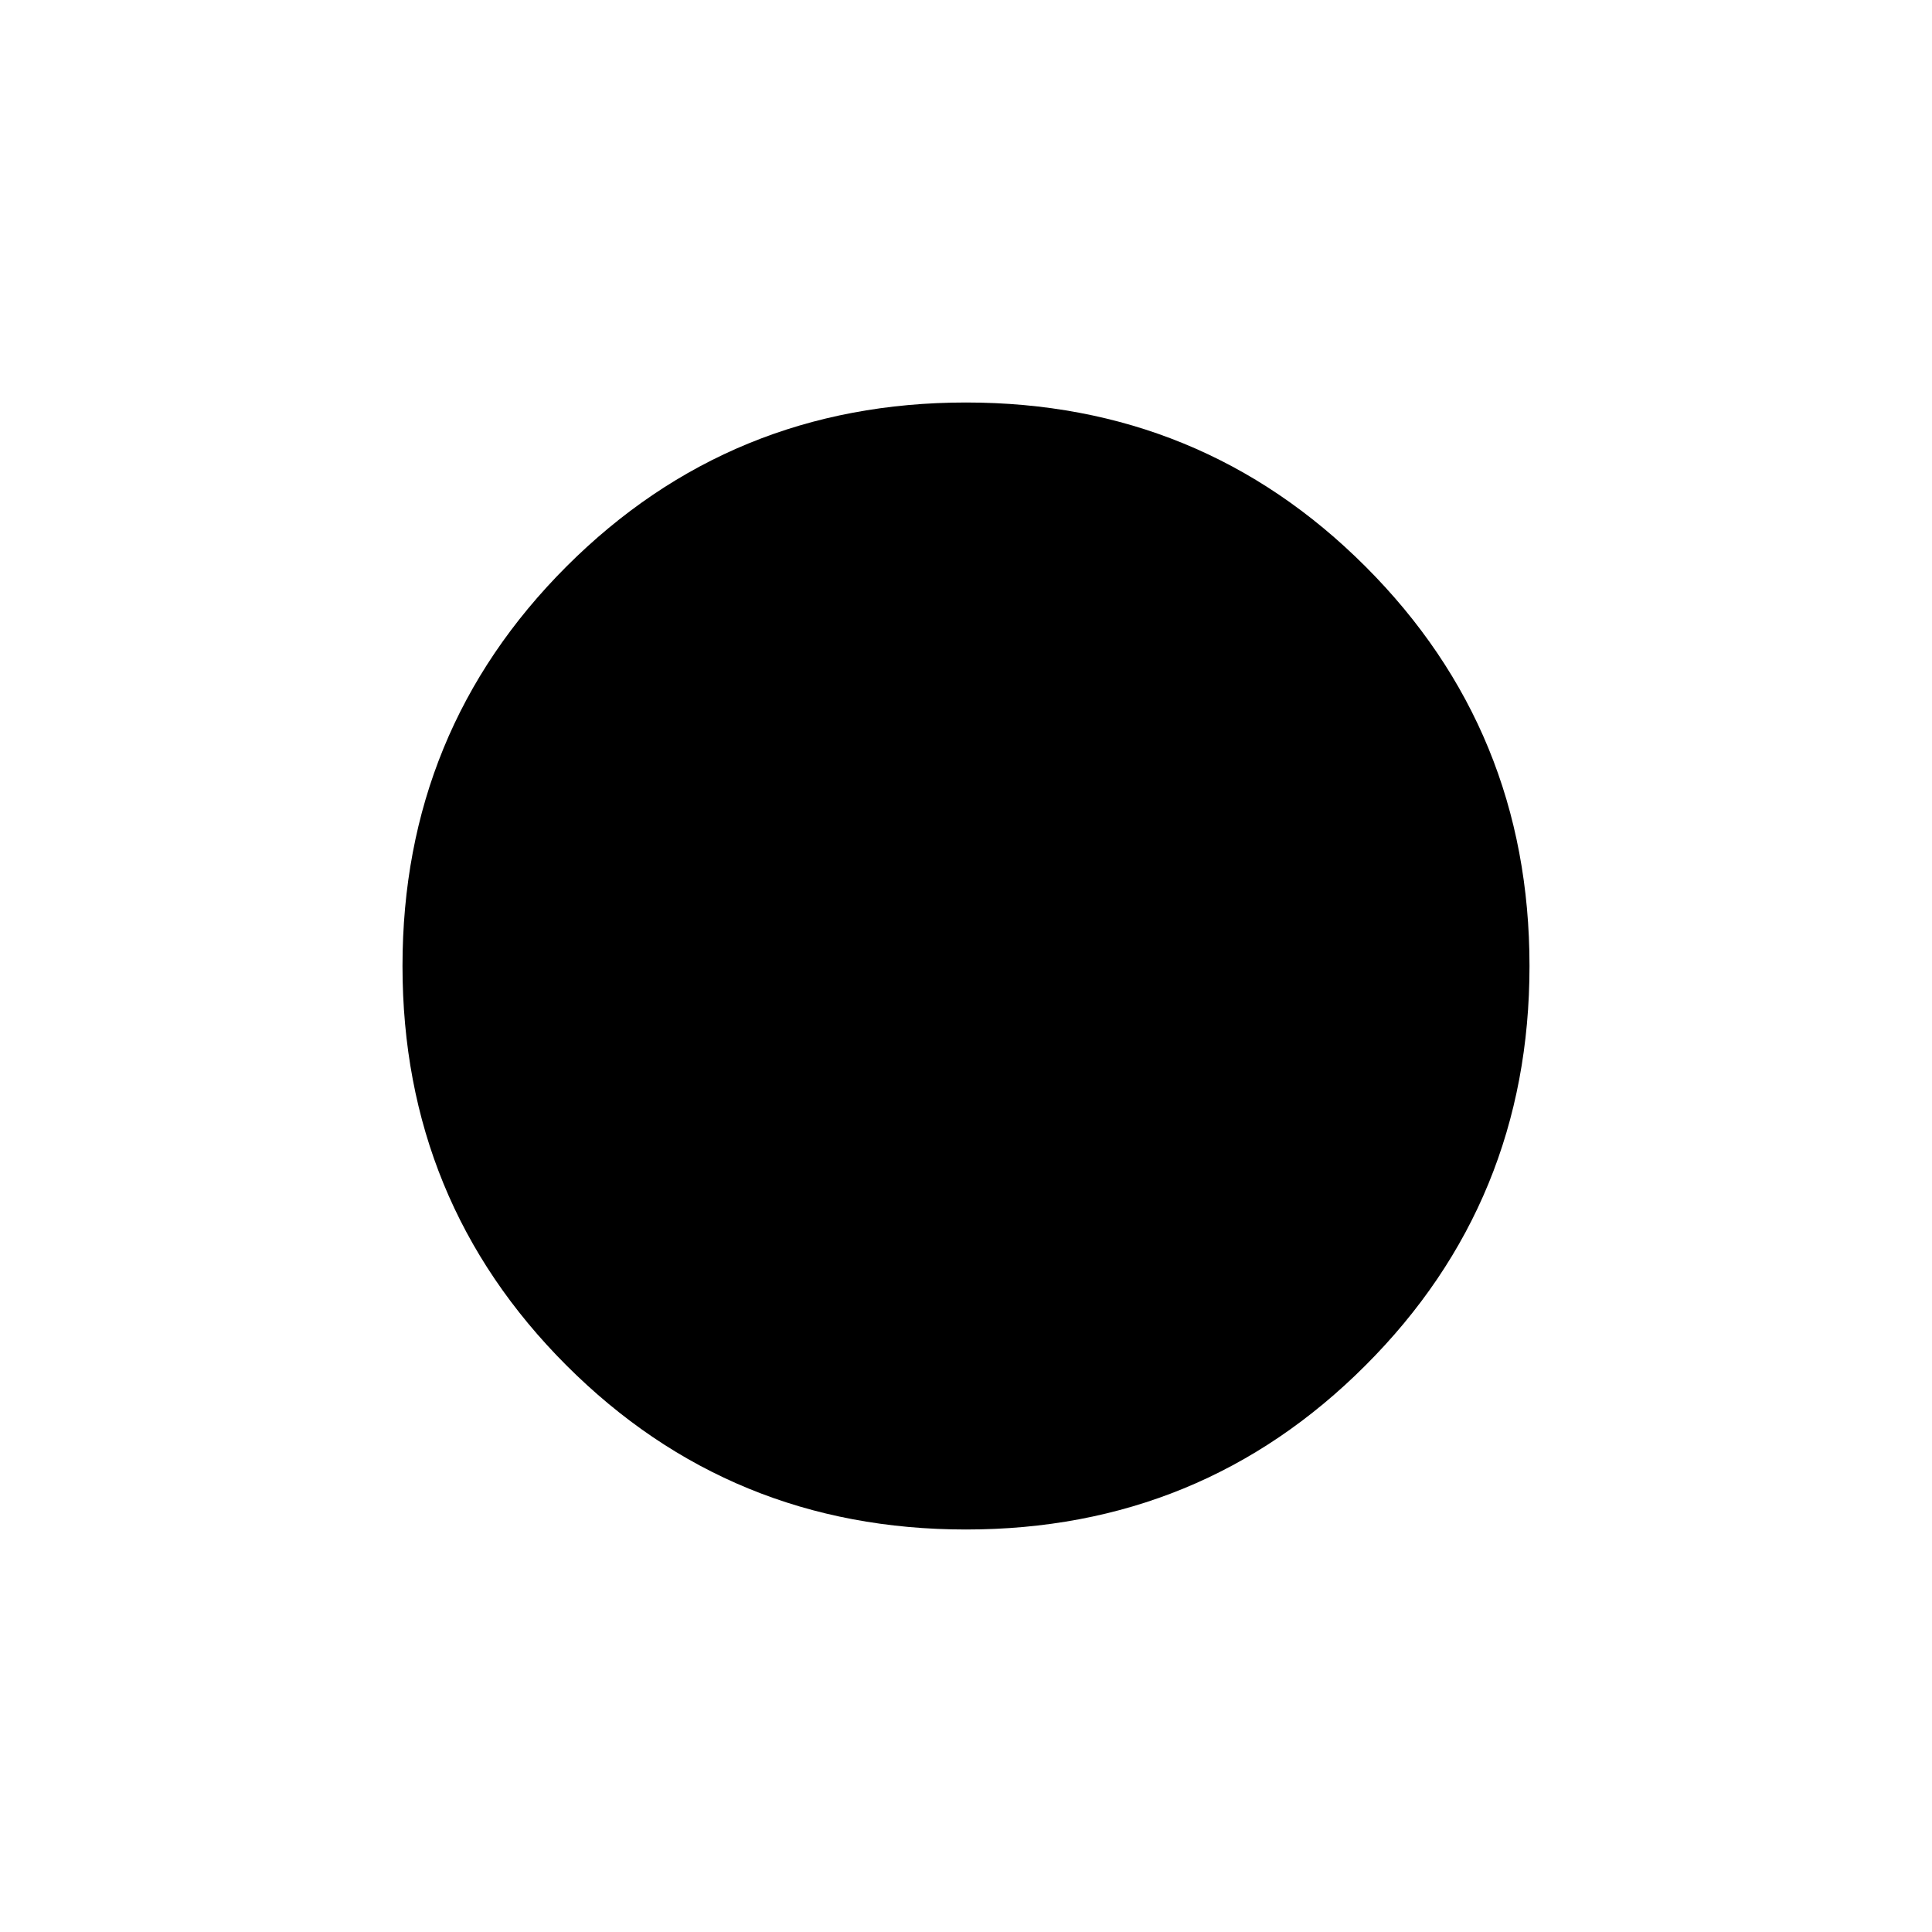 <svg width="24" height="24" viewBox="0 0 24 24" xmlns="http://www.w3.org/2000/svg" fill="currentColor"><path d="M12 19C10.05 19 8.396 18.321 7.037 16.962C5.679 15.604 5 13.95 5 12C5 10.05 5.679 8.396 7.037 7.037C8.396 5.679 10.05 5 12 5C13.95 5 15.604 5.679 16.962 7.037C18.321 8.396 19 10.05 19 12C19 13.95 18.321 15.604 16.962 16.962C15.604 18.321 13.95 19 12 19Z"/></svg>